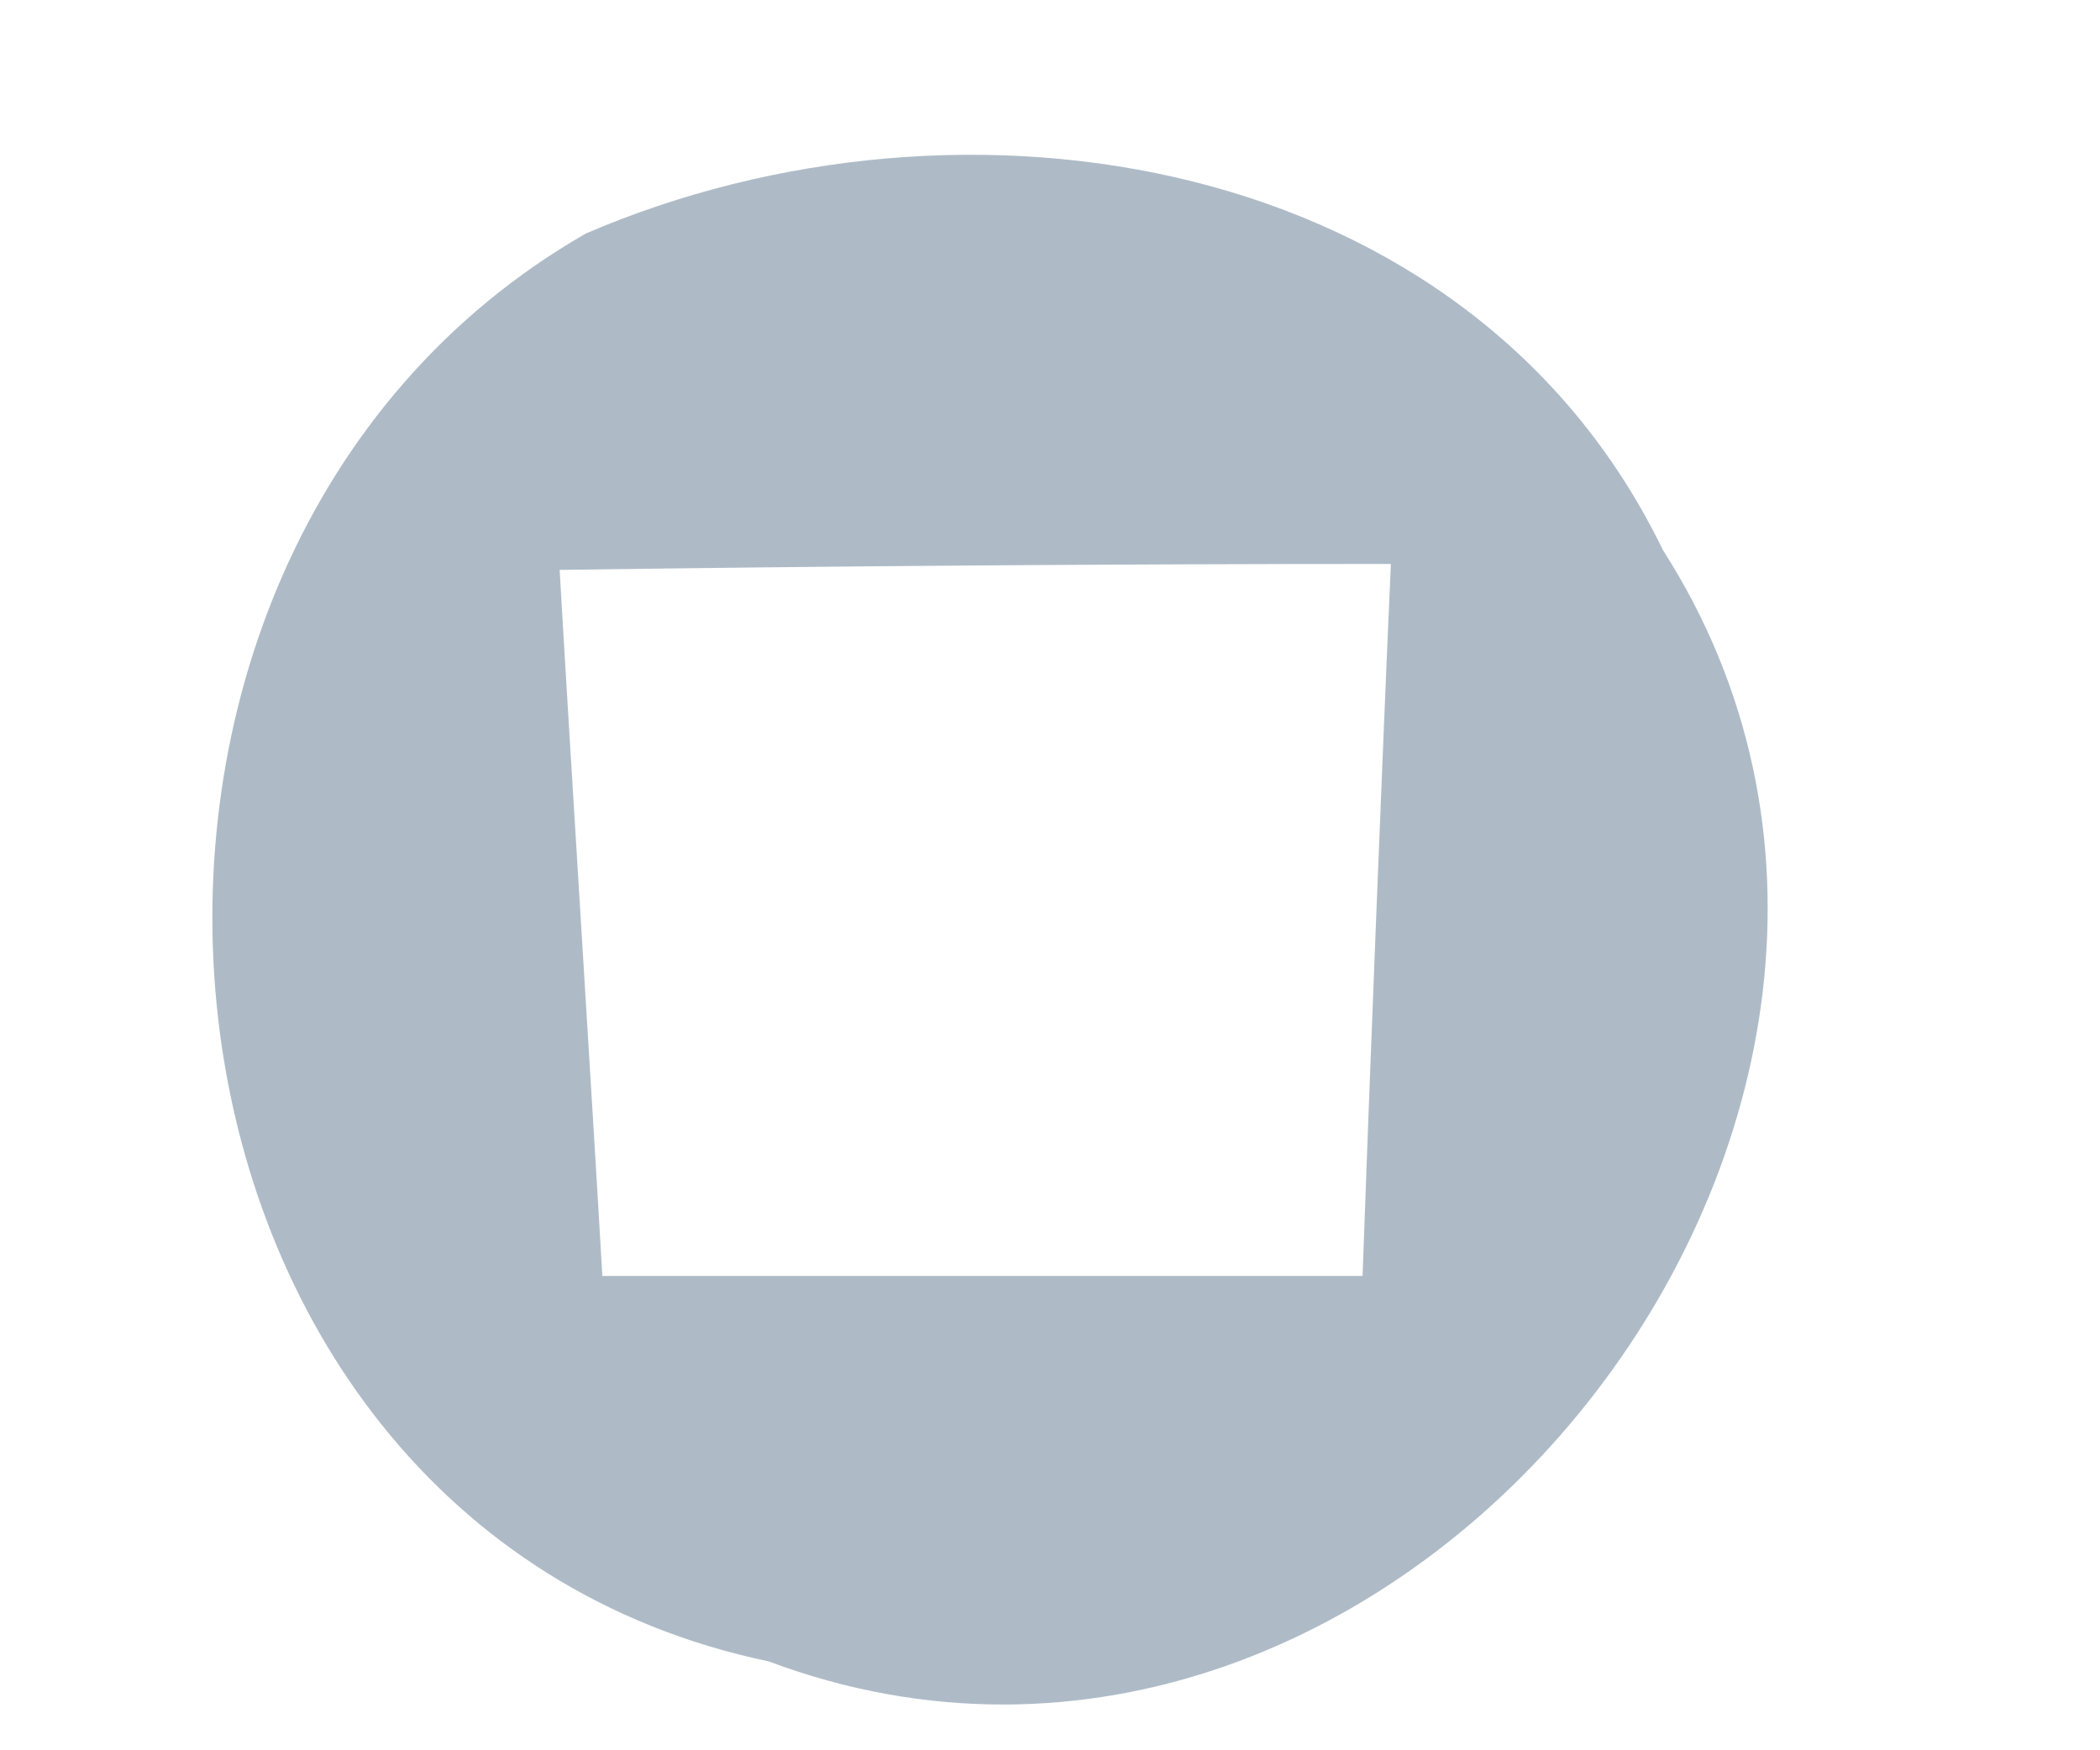 <svg xmlns="http://www.w3.org/2000/svg" xmlns:xlink="http://www.w3.org/1999/xlink" width="6" height="5" version="1.1"><g><path fill="#aebbc7" fill-rule="nonzero" stroke="none" d="M 2.196 4.746 C 0.313 4.352 0.058 1.594 1.674 0.667 C 2.752 0.203 4.2 0.435 4.751 1.571 C 5.771 3.164 4.003 5.423 2.196 4.746 Z M 3.974 1.611 C 3.181 1.611 2.387 1.617 1.599 1.628 C 1.628 2.133 1.692 3.141 1.721 3.645 C 2.445 3.645 3.169 3.645 3.893 3.645 C 3.911 3.135 3.951 2.121 3.974 1.611 Z" transform="matrix(1 0 0 1 -475 -1895 ) matrix(1 0 0 1 475 1895 )"/></g></svg>